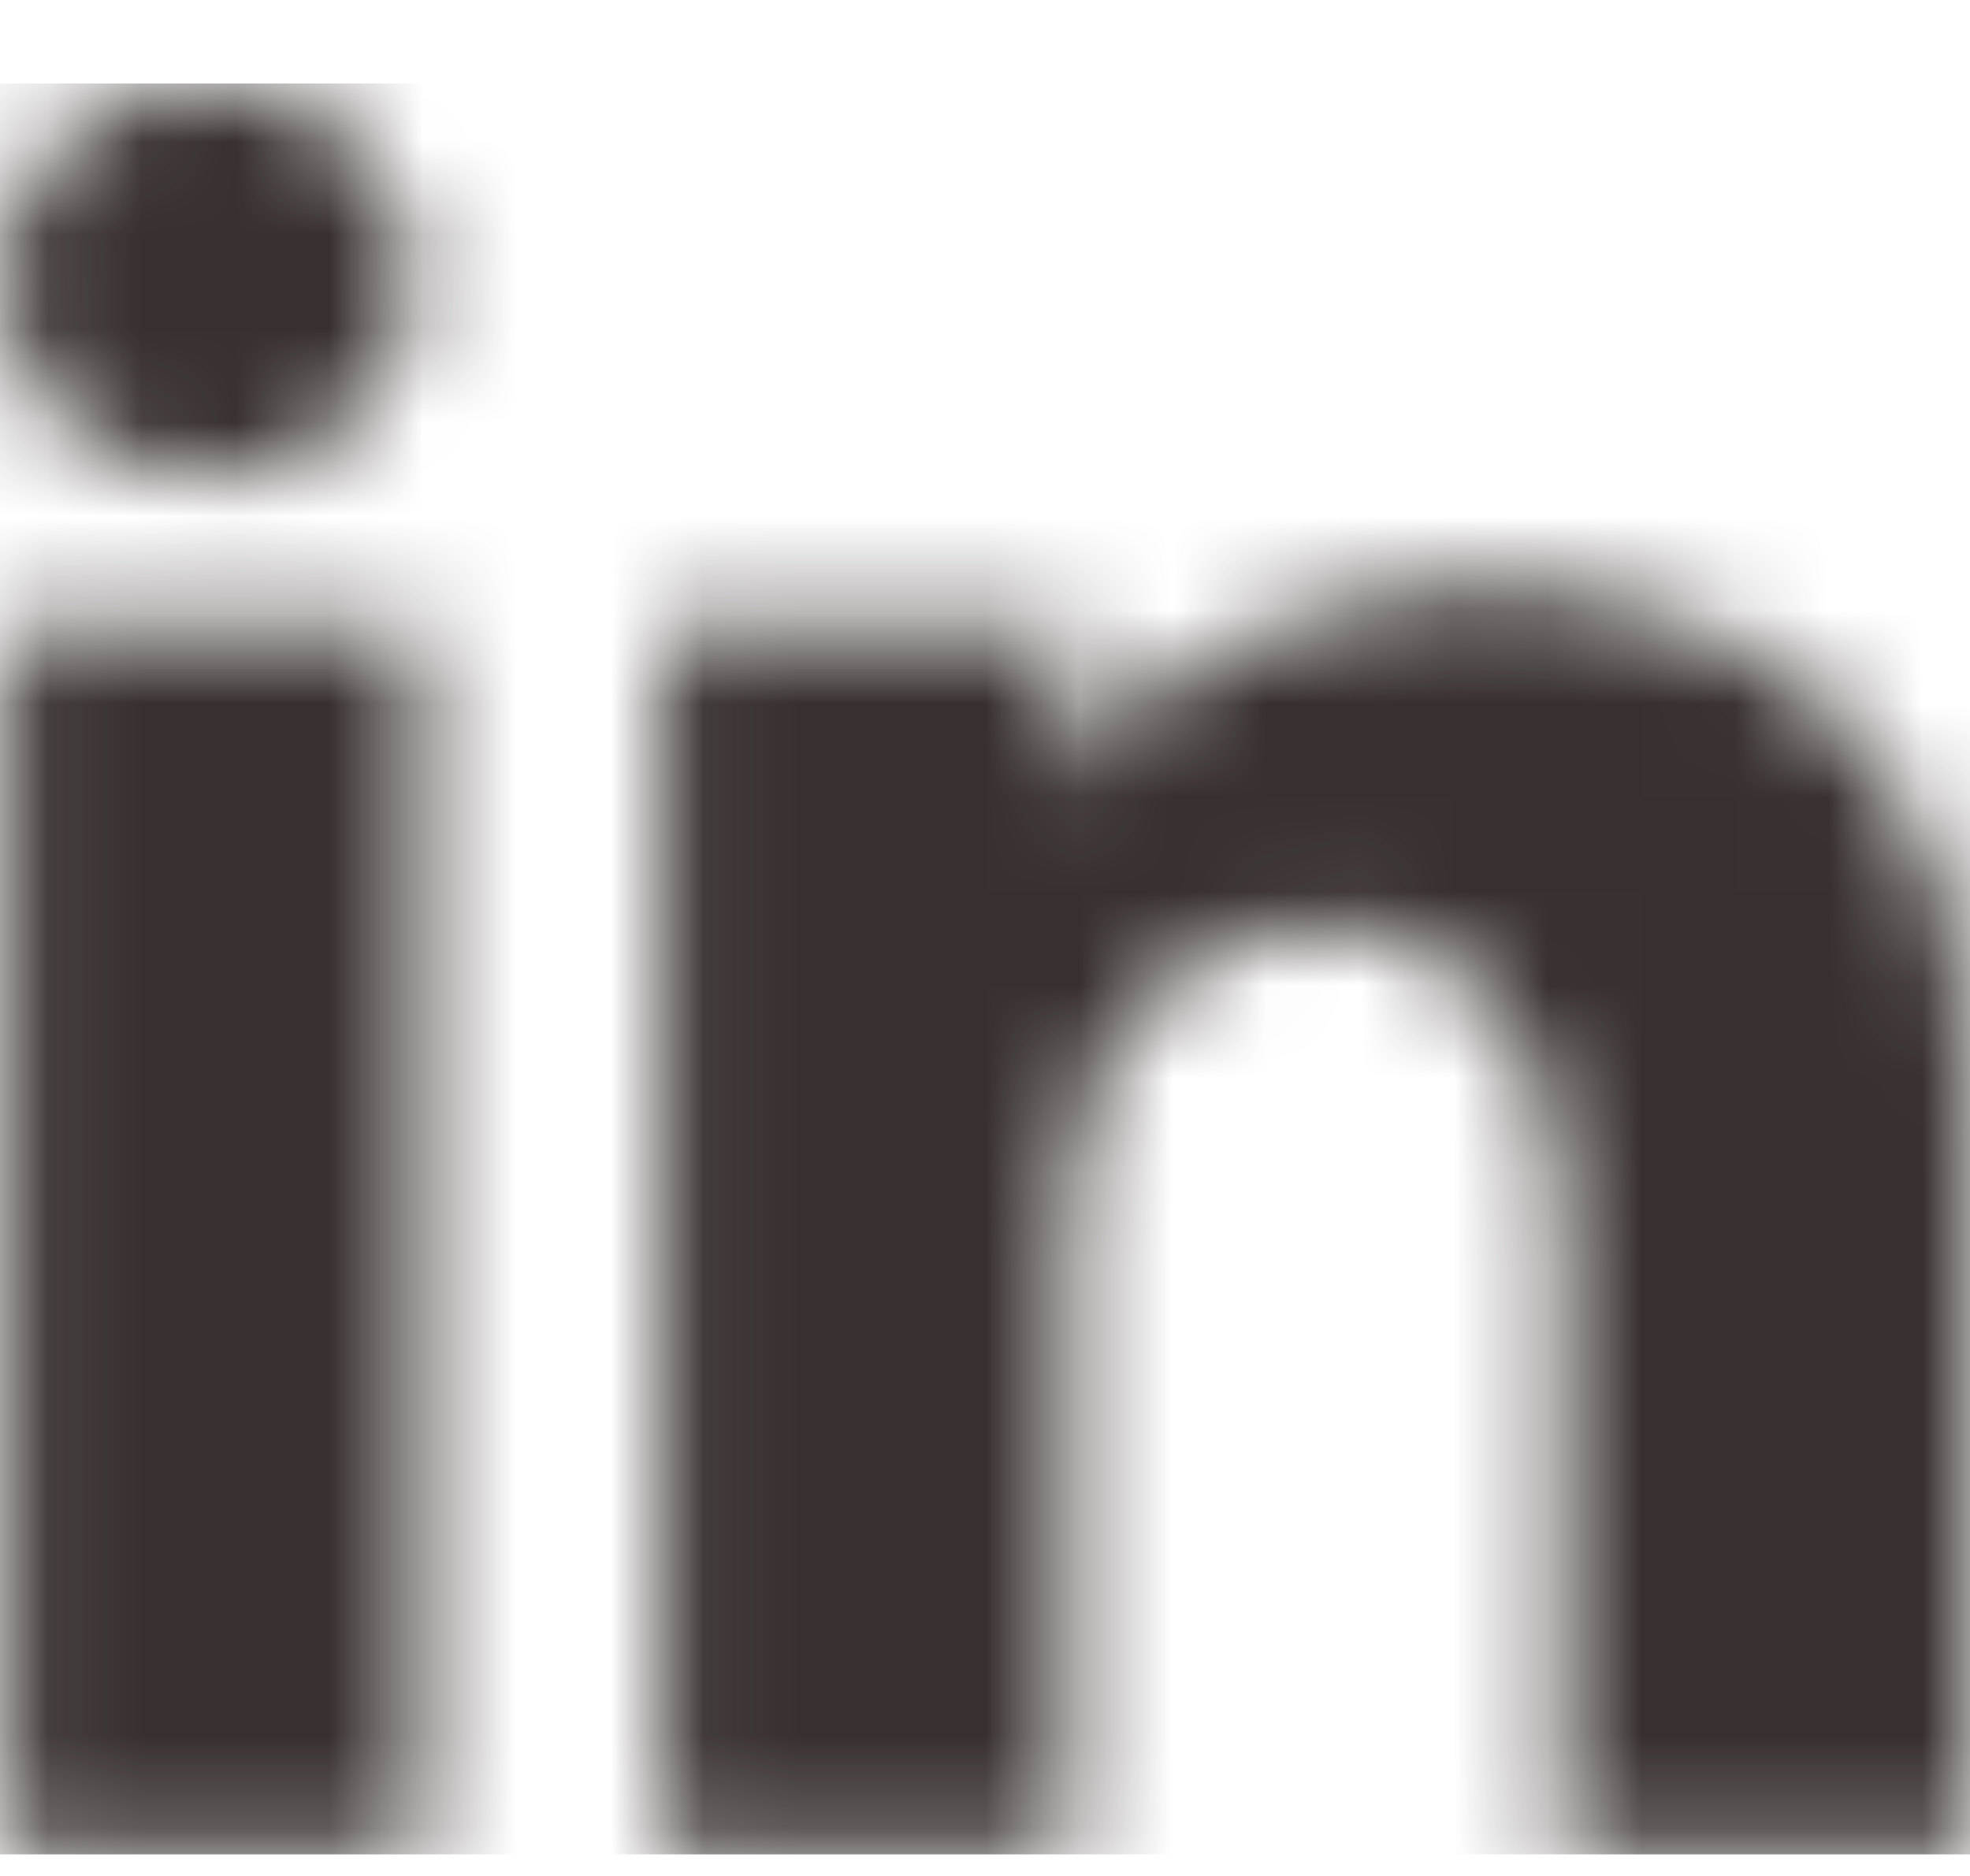 <svg width="21" height="20" viewBox="0 0 21 20" fill="none" xmlns="http://www.w3.org/2000/svg">
<mask id="mask0_1_886" style="mask-type:alpha" maskUnits="userSpaceOnUse" x="0" y="0" width="21" height="20">
<g clip-path="url(#clip0_1_886)">
<g clip-path="url(#clip1_1_886)">
<path d="M4.407 2.989C4.407 3.546 4.174 4.08 3.761 4.473C3.347 4.866 2.787 5.087 2.202 5.087C1.618 5.087 1.058 4.865 0.645 4.471C0.232 4.078 -0 3.544 2.75843e-07 2.987C0 2.431 0.233 1.897 0.646 1.504C1.06 1.11 1.62 0.889 2.205 0.89C2.789 0.89 3.349 1.111 3.763 1.505C4.176 1.899 4.407 2.433 4.407 2.989ZM4.473 6.641H0.066V19.778H4.473V6.641ZM11.437 6.641H7.051V19.778H11.392V12.884C11.392 9.044 16.648 8.687 16.648 12.884V19.778H21V11.457C21 4.983 13.221 5.224 11.392 8.404L11.437 6.641Z" fill="#383030"/>
</g>
</g>
</mask>
<g mask="url(#mask0_1_886)">
<rect y="0.89" width="21" height="18.88" fill="#383030"/>
</g>
<defs>
<clipPath id="clip0_1_886">
<rect width="21" height="18.88" fill="white" transform="translate(0 0.89)"/>
</clipPath>
<clipPath id="clip1_1_886">
<rect width="21" height="19" fill="white" transform="translate(0 0.89)"/>
</clipPath>
</defs>
</svg>
